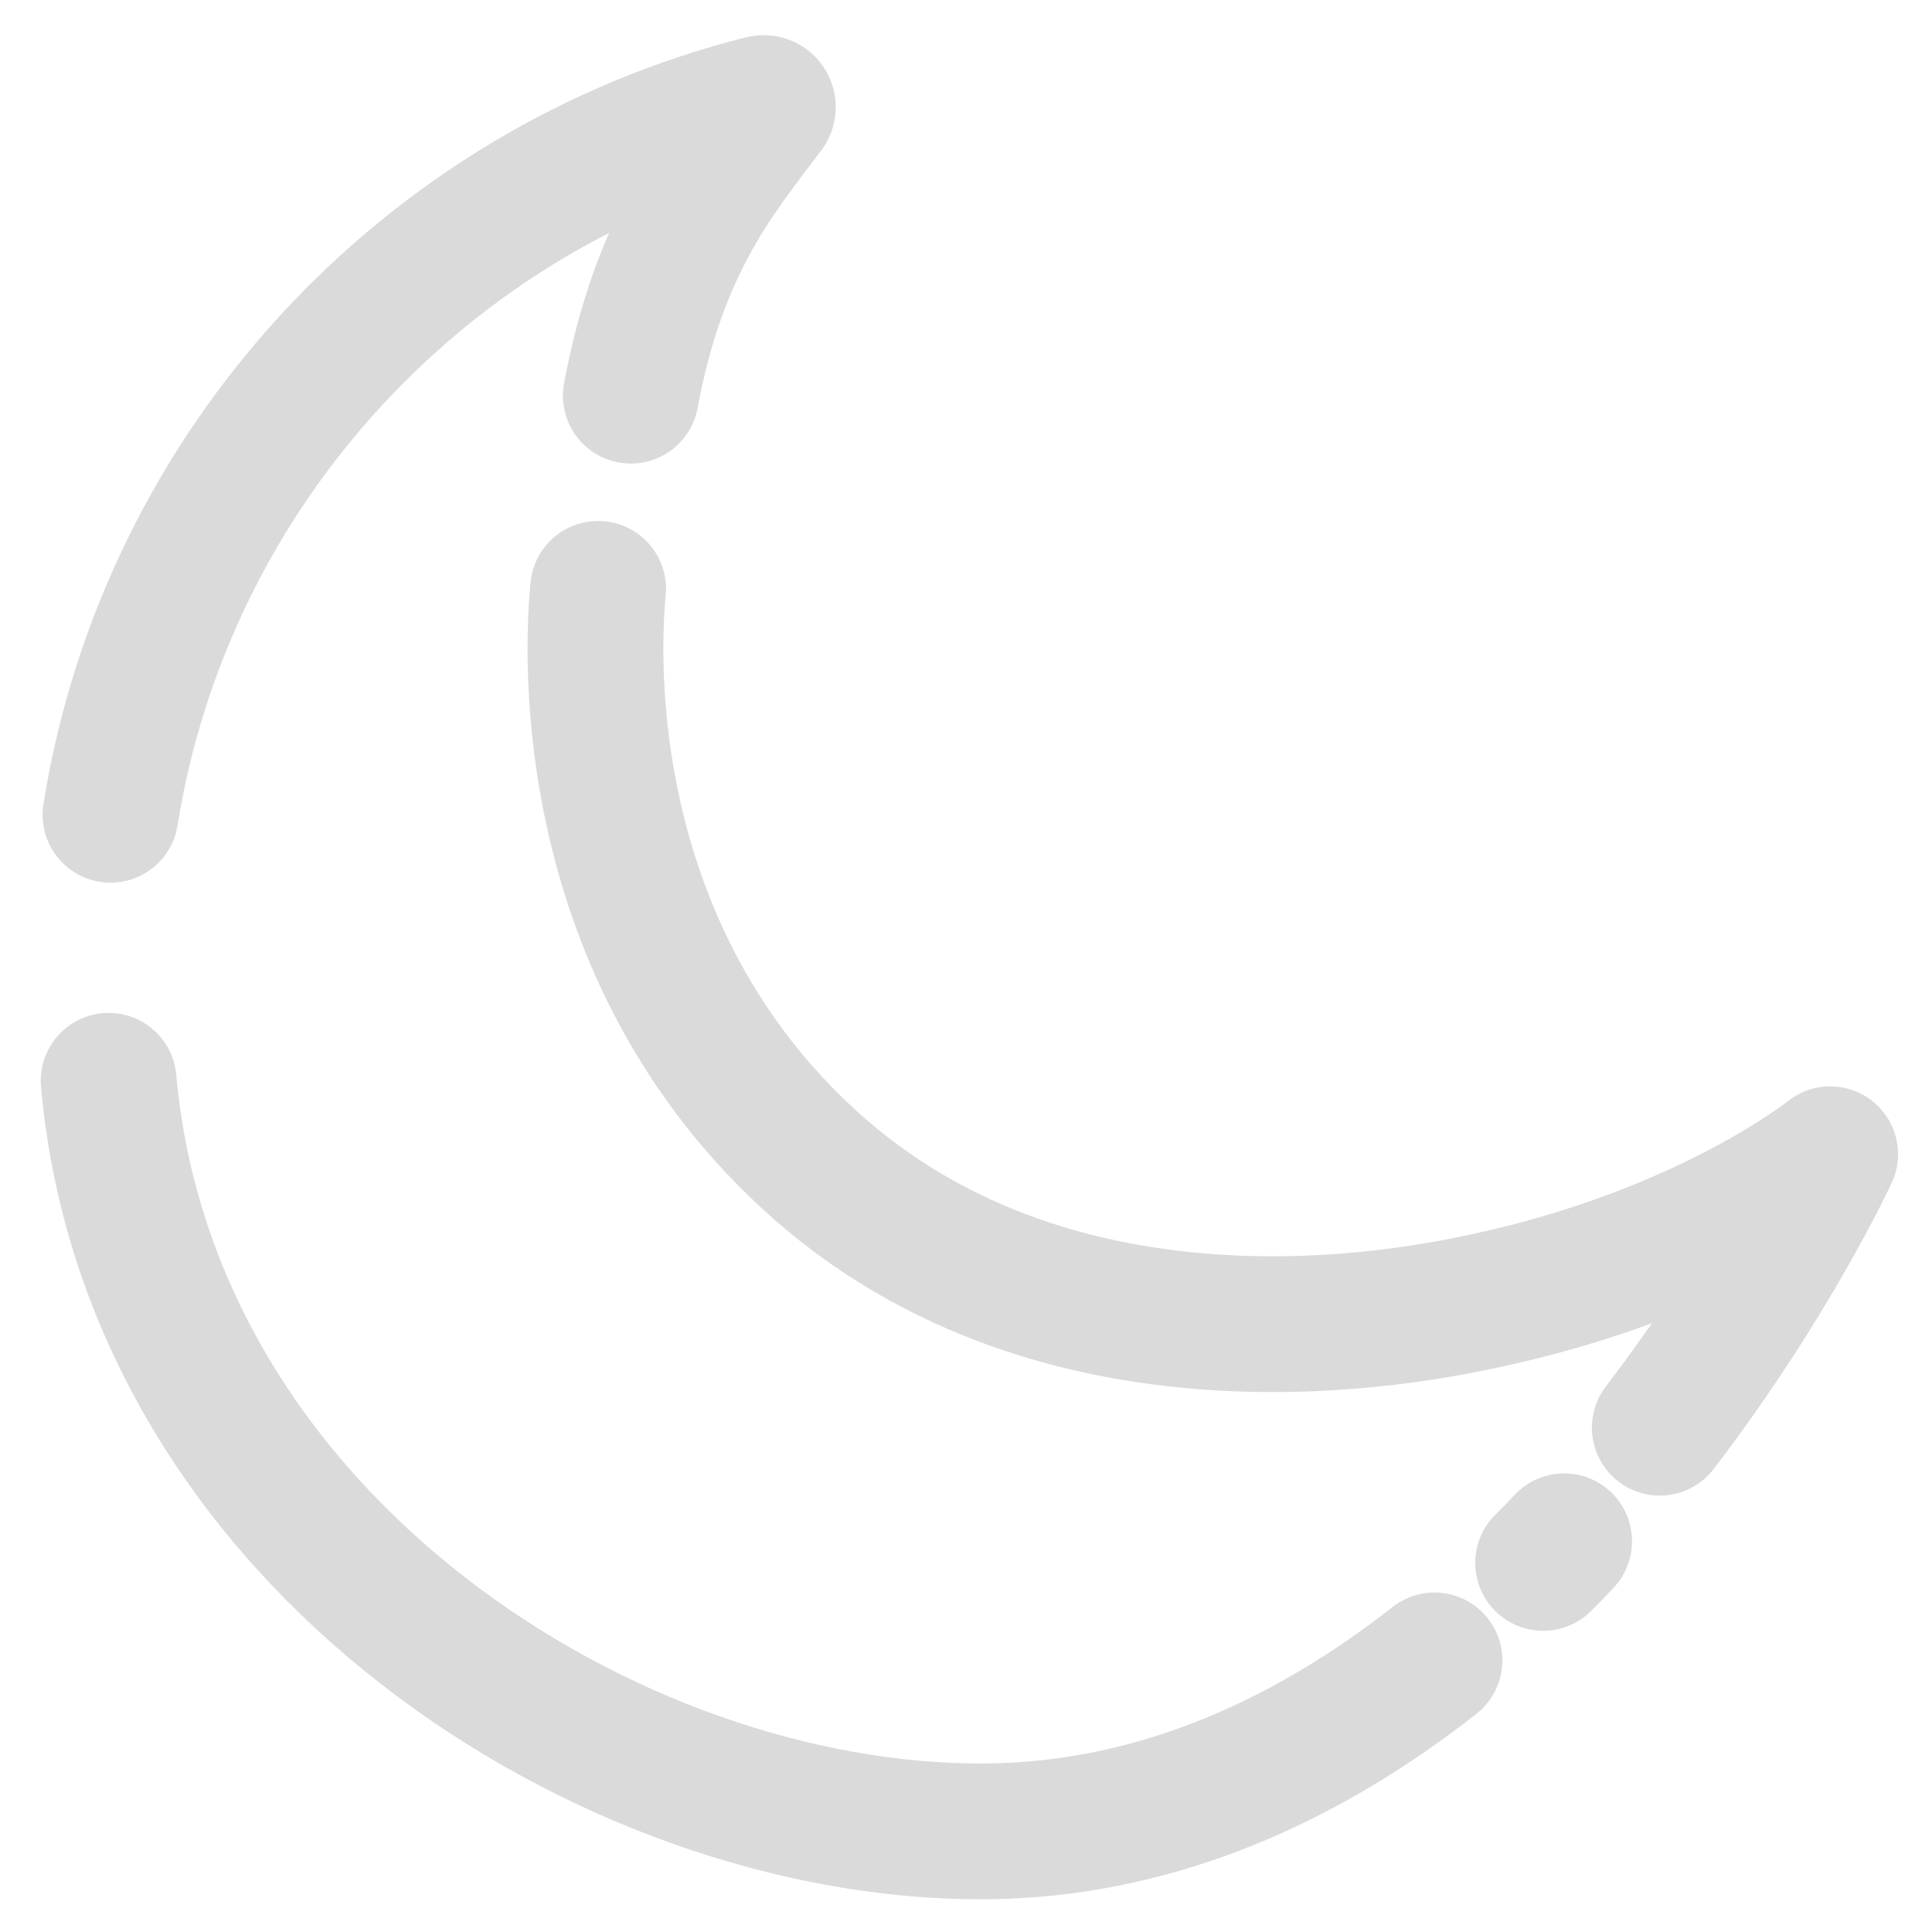 <?xml version="1.0" encoding="utf-8"?>
<!-- Generator: Adobe Illustrator 24.3.0, SVG Export Plug-In . SVG Version: 6.00 Build 0)  -->
<svg version="1.1" id="Calque_2_1_" xmlns="http://www.w3.org/2000/svg" xmlns:xlink="http://www.w3.org/1999/xlink" x="0px"
	 y="0px" viewBox="0 0 313 313" style="enable-background:new 0 0 313 313;" xml:space="preserve">
<style type="text/css">
	.st0{fill:none;stroke:#DADADA;stroke-width:22;stroke-linecap:round;stroke-linejoin:round;stroke-miterlimit:10;}
</style>
<path class="st0" d="M232.4,269c-20,15.7-44.5,27.5-72.8,27.7c-60.5,0.4-135.3-46.8-142-121.6"/>
<path class="st0" d="M253.4,249.7c-1.7,1.8-1.7,1.8-3.4,3.5"/>
<path class="st0" d="M96.9,95.4c-0.6,6.3-4.7,54.7,32,90.4C170.1,226,230,213,240.8,210.7c35.9-7.7,55.7-23.7,55.7-23.7
	s-9.6,20.8-27.6,44.3"/>
<path class="st0" d="M17.9,132C26.9,75.7,69,30.4,123.6,16.7c0.6-0.1,1,0.5,0.7,1c-7.8,10.4-17.5,21.6-22.1,46.4"/>
</svg>
